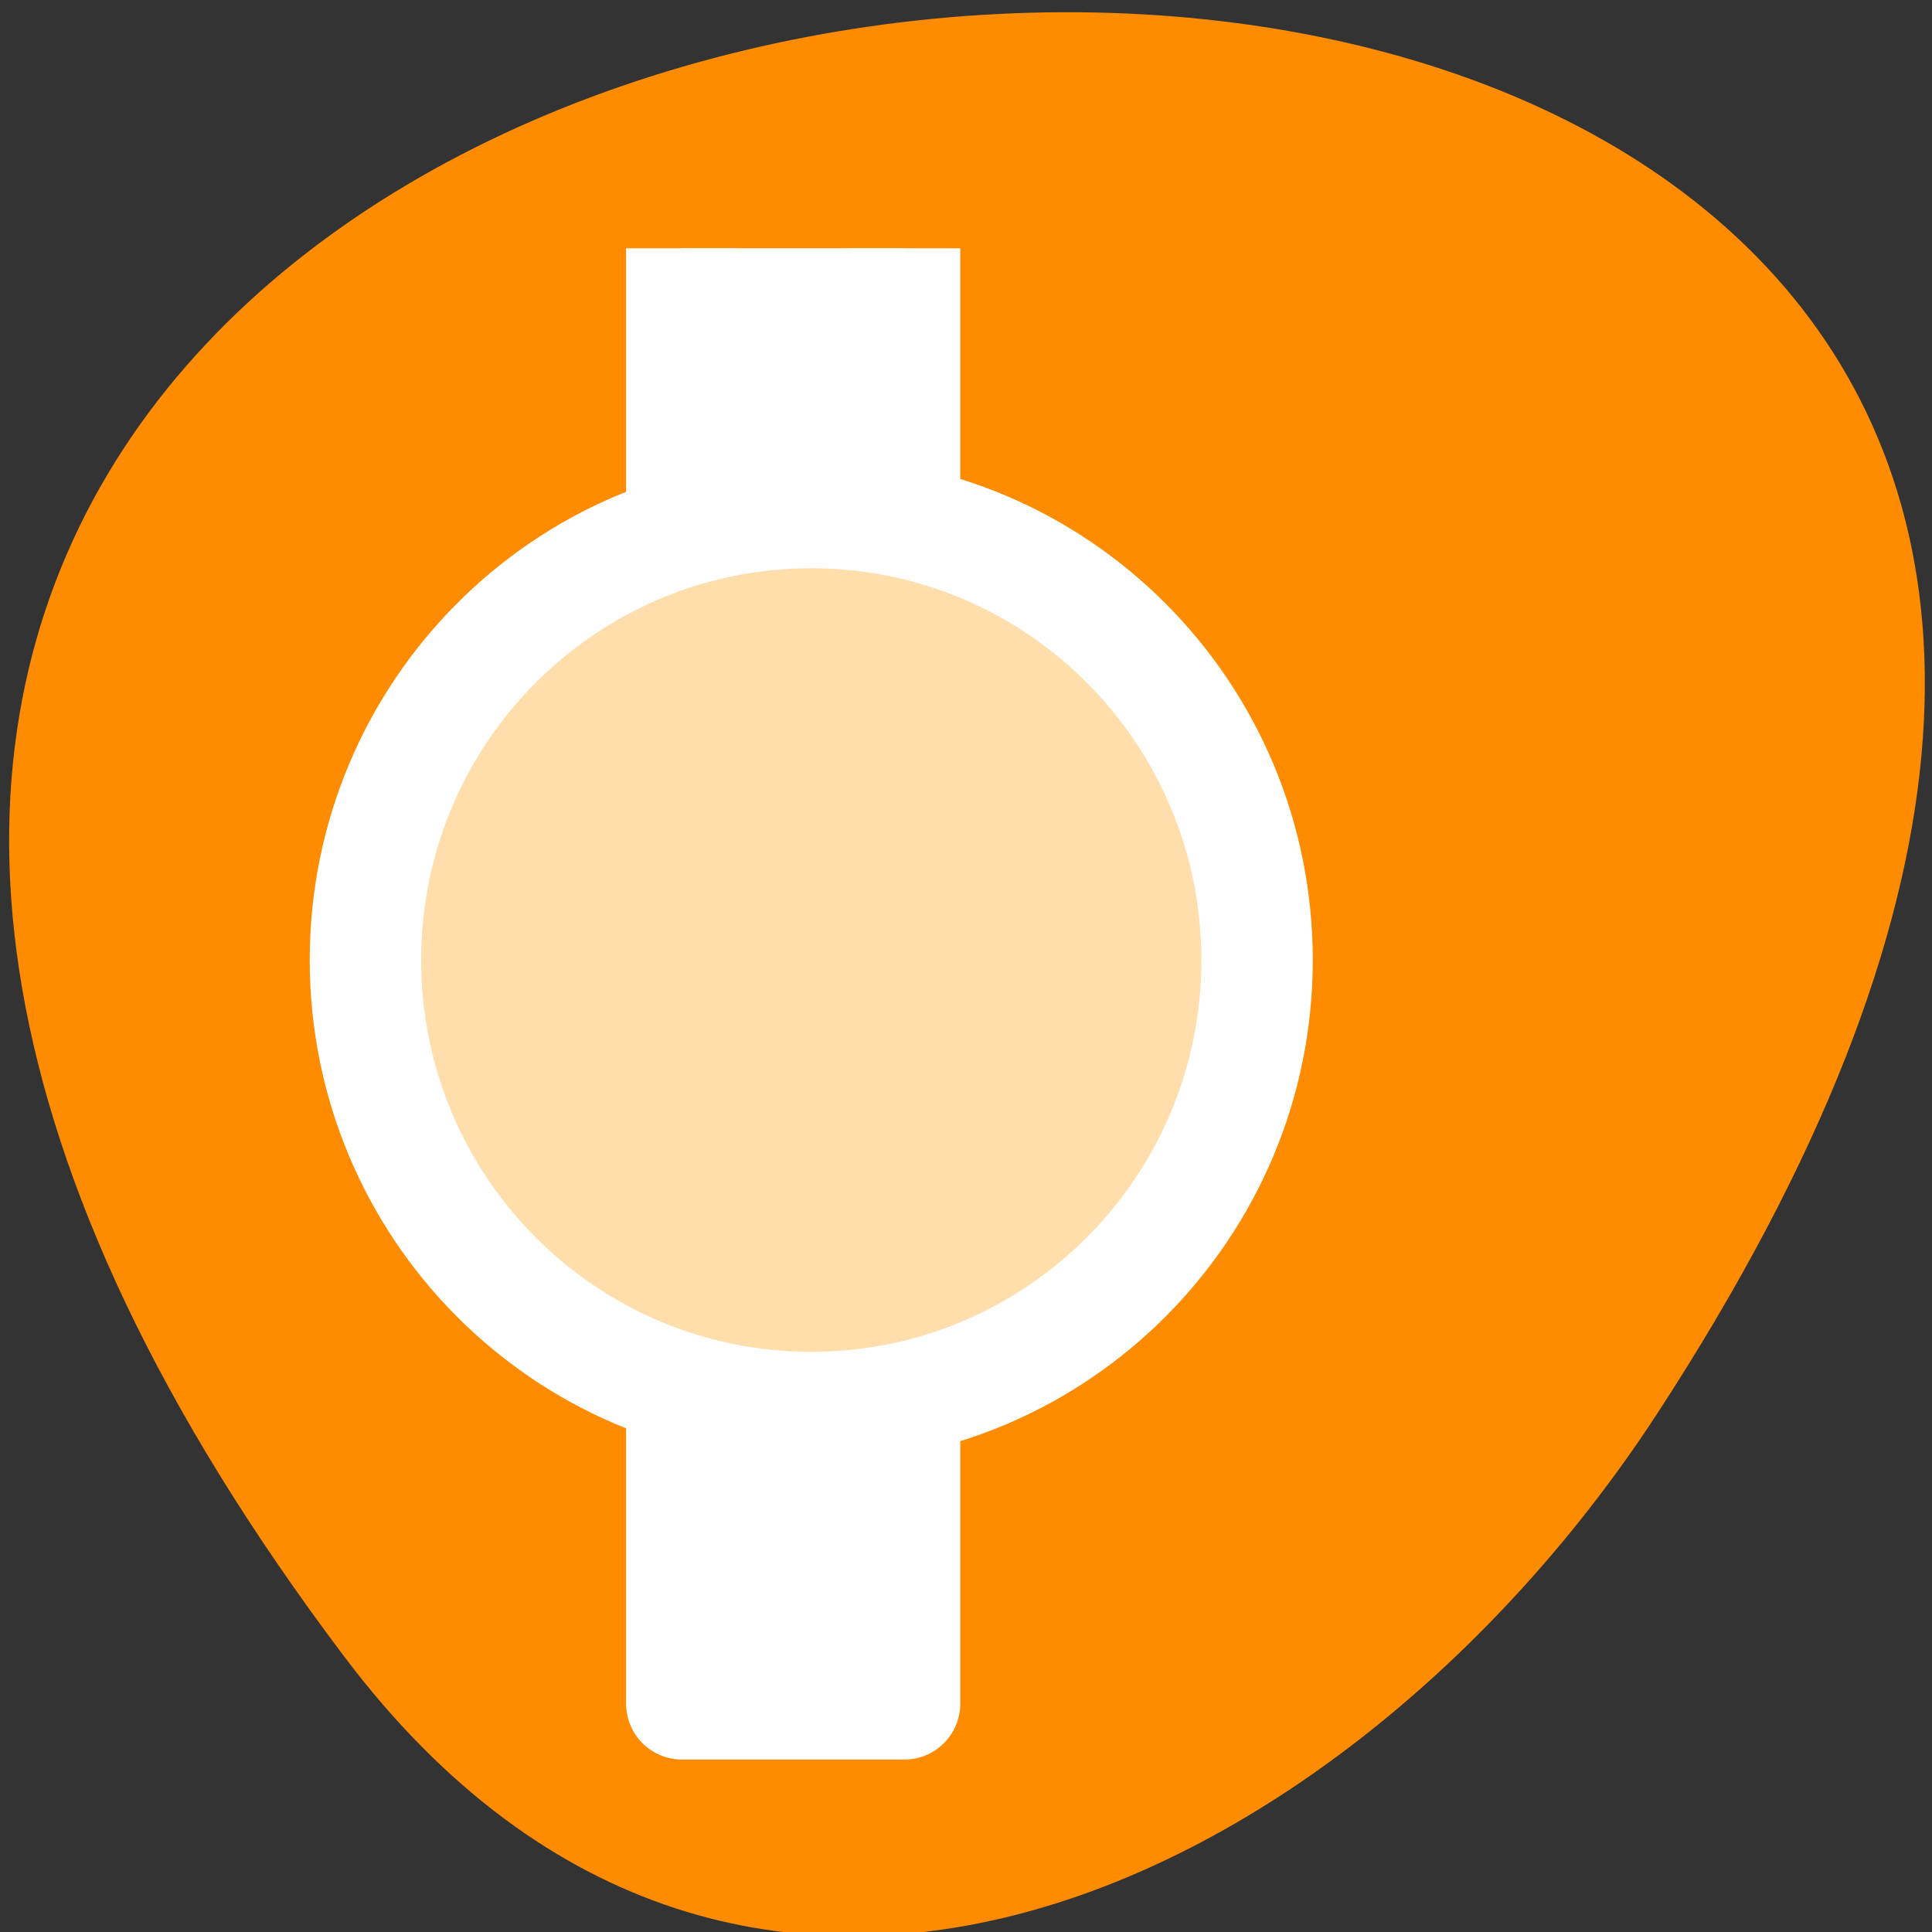 <svg xmlns="http://www.w3.org/2000/svg" viewBox="0 0 32 32"><rect x="0" y="0" width="32" height="32" fill="#333333" stroke="none"/><path d="m 5.707 27.445 c -25.012 -33.156 43.828 -37.867 21.734 -4.02 c -5.035 7.715 -15.109 12.805 -21.734 4.02" style="fill:#ff8c00"/><g style="stroke:#fff"><path d="m -260.651 479.5 h 13.001 v 2 h -13.001" transform="matrix(0 1.854 1.845 0 -873.385 487.359)" style="fill:#fff;stroke-linejoin:round"/><path d="m 370.566 1670.76 c 0 2.086 -1.69 3.777 -3.776 3.777 c -2.086 0 -3.776 -1.69 -3.776 -3.777 c 0 -2.086 1.69 -3.777 3.776 -3.777 c 2.086 0 3.776 1.69 3.776 3.777" transform="matrix(0 1.964 1.955 0 -3252.899 -704.474)" style="fill:#ffdeac;stroke-miterlimit:3.333;stroke-width:0.944"/></g></svg>